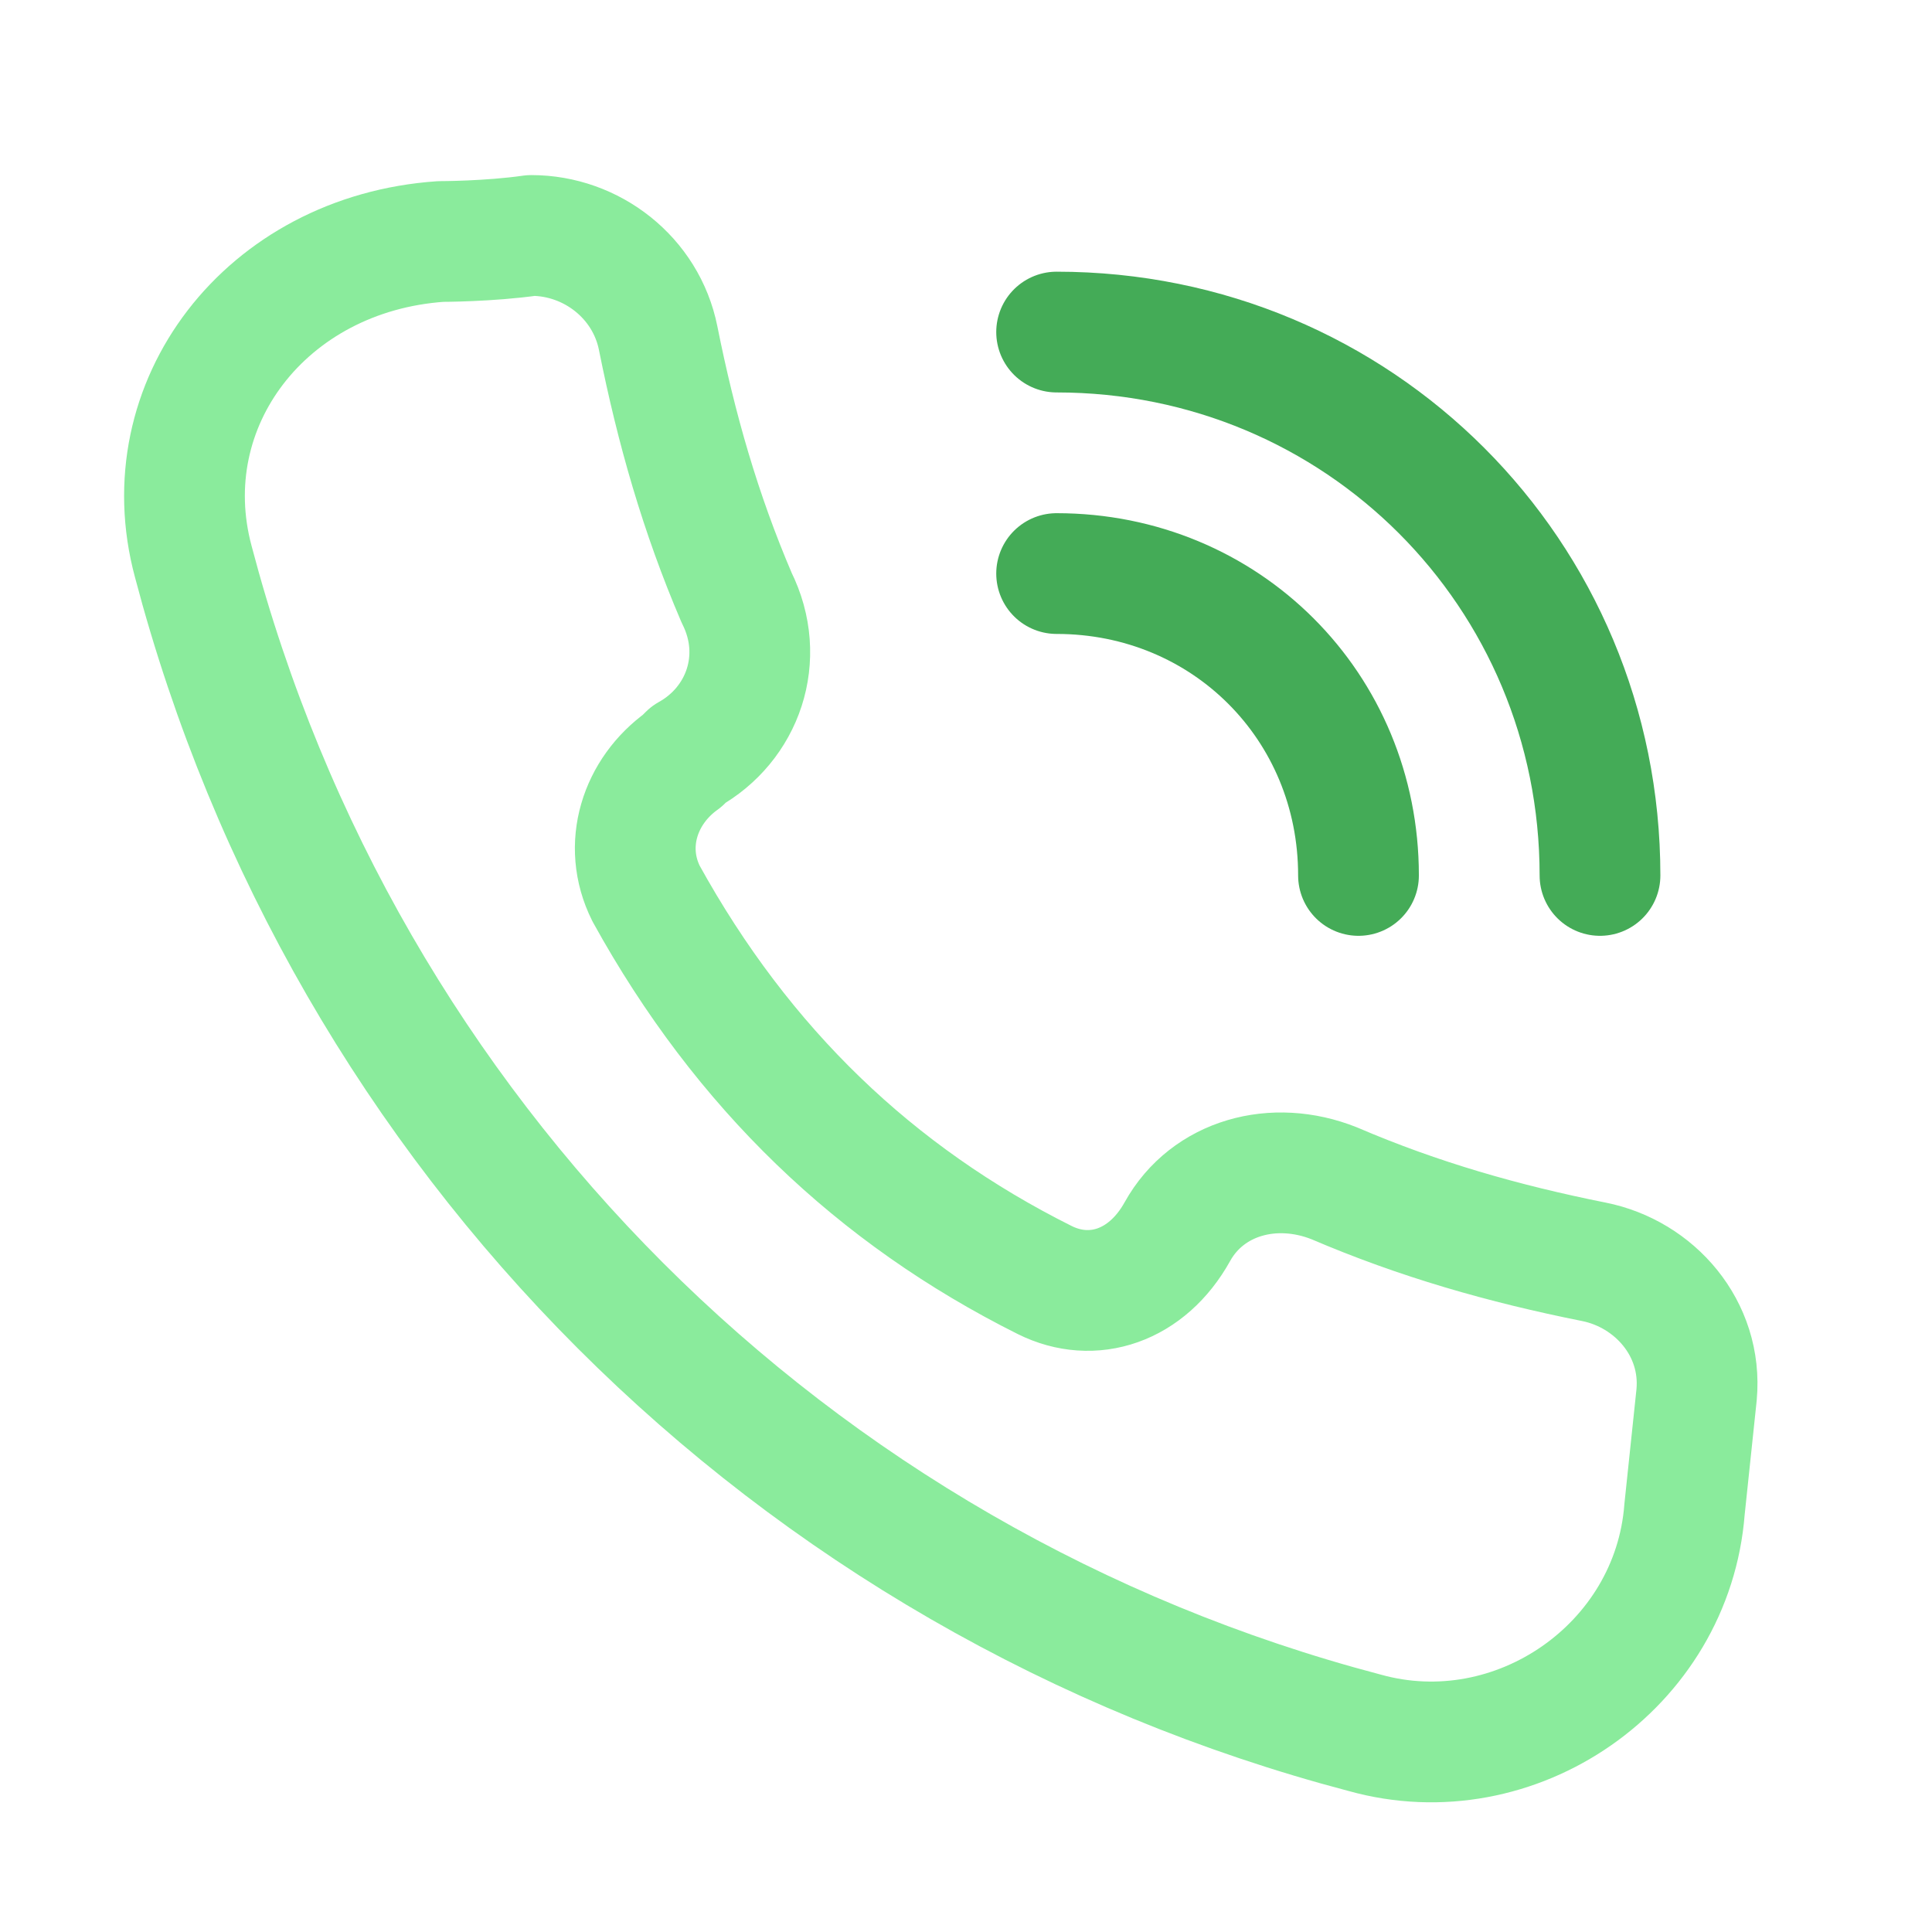 <svg width="32" height="32" viewBox="0 0 32 32" fill="none" xmlns="http://www.w3.org/2000/svg">
<path d="M17.301 21.2C14.501 19.8 12.301 17.7 10.701 14.8C10.301 14 10.601 13.1 11.301 12.6L11.401 12.5C12.301 12 12.701 10.9 12.201 9.9C11.601 8.5 11.201 7.1 10.901 5.6C10.701 4.6 9.801 3.9 8.801 3.9C8.101 4 7.301 4 7.301 4C4.401 4.2 2.501 6.7 3.201 9.3C5.701 18.8 13.101 26.2 22.601 28.7C25.101 29.4 27.701 27.6 27.901 25L28.101 23.1C28.201 22 27.401 21.1 26.401 20.9C24.901 20.6 23.501 20.2 22.101 19.6C21.101 19.2 20.001 19.5 19.501 20.4C19.001 21.3 18.101 21.6 17.301 21.2Z" stroke="#8AEB9C" stroke-width="2" stroke-miterlimit="10" stroke-linecap="round" stroke-linejoin="round"/>
<path d="M17.501 9.5C20.301 9.5 22.501 11.7 22.501 14.5" stroke="#44AB57" stroke-width="2" stroke-miterlimit="10" stroke-linecap="round" stroke-linejoin="round"/>
<path d="M17.501 5.5C22.501 5.5 26.501 9.5 26.501 14.5" stroke="#44AB57" stroke-width="2" stroke-miterlimit="10" stroke-linecap="round" stroke-linejoin="round"/>
</svg>
